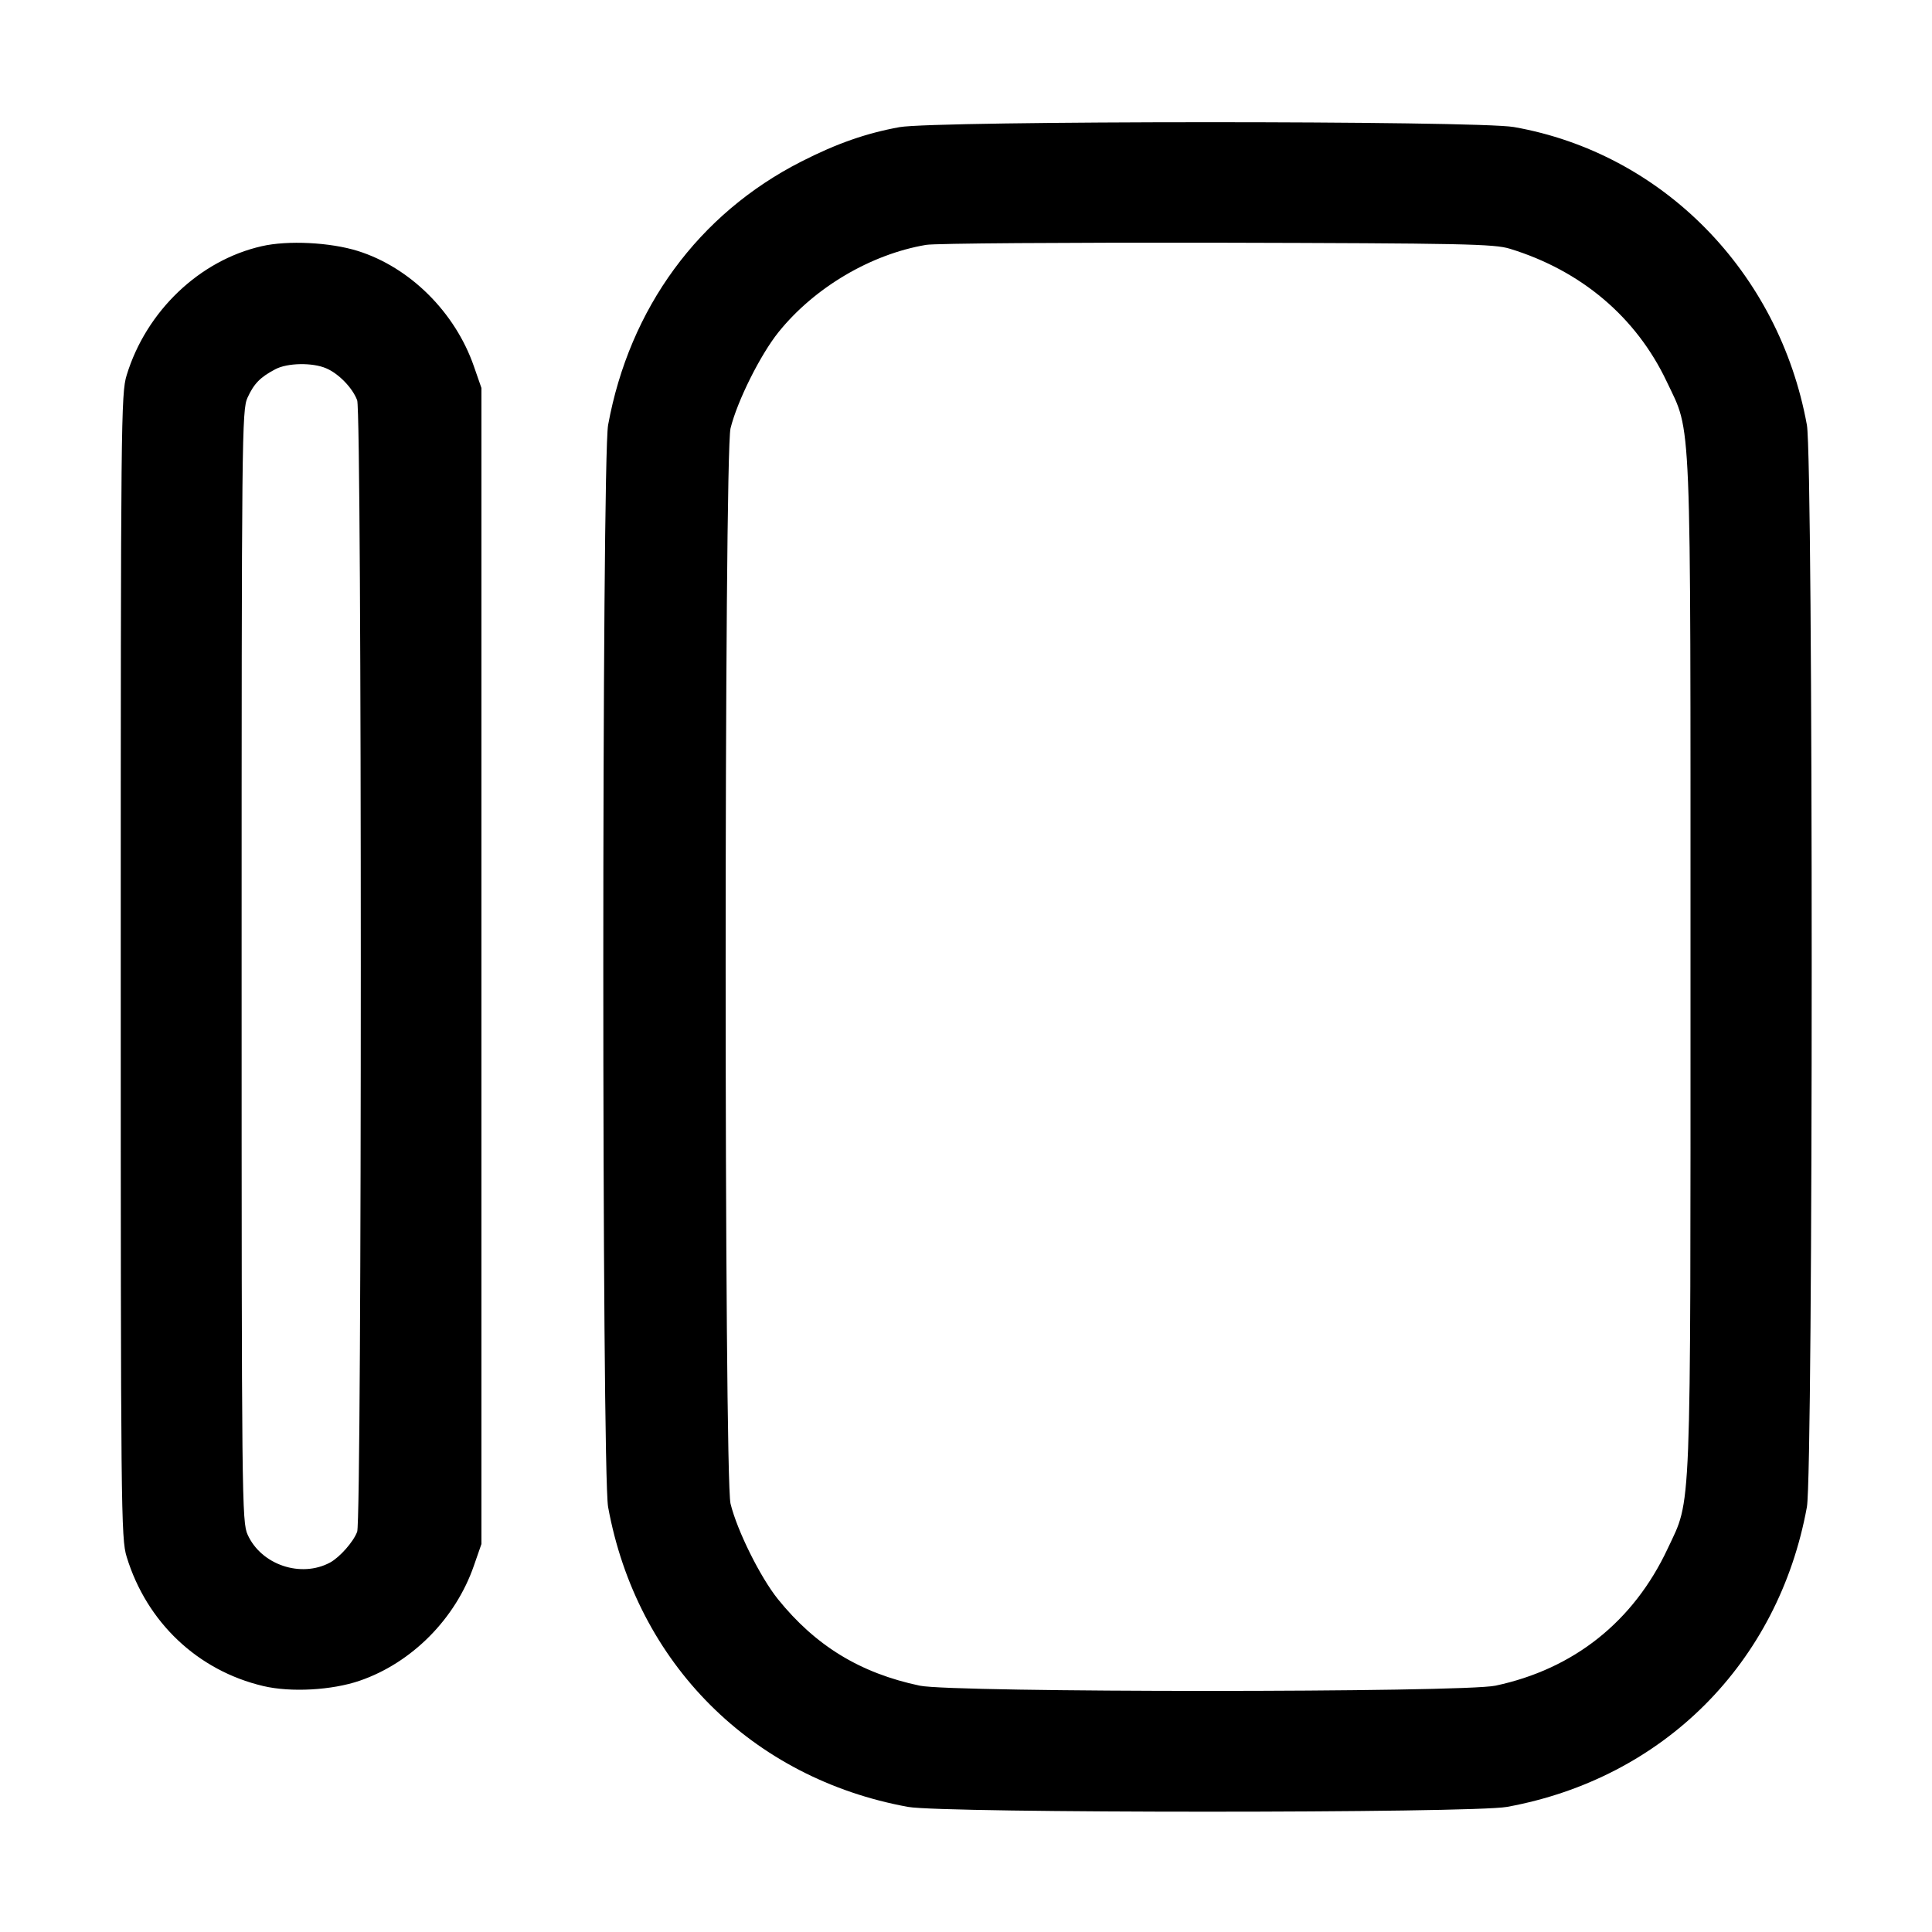 <svg width="16" height="16" viewBox="0 0 16 16" xmlns="http://www.w3.org/2000/svg"><path d="M7.449 1.053 C 7.174 1.103,6.930 1.188,6.636 1.338 C 5.785 1.771,5.213 2.552,5.036 3.520 C 4.983 3.816,4.983 12.184,5.036 12.480 C 5.272 13.774,6.226 14.728,7.520 14.964 C 7.812 15.017,12.188 15.017,12.480 14.964 C 13.774 14.728,14.728 13.774,14.964 12.480 C 15.017 12.184,15.017 3.816,14.964 3.520 C 14.733 2.250,13.766 1.268,12.537 1.052 C 12.228 0.998,7.747 0.999,7.449 1.053 M2.167 2.039 C 1.652 2.156,1.211 2.577,1.049 3.107 C 1.002 3.259,1.000 3.481,1.000 8.000 C 1.000 12.519,1.002 12.741,1.049 12.893 C 1.215 13.436,1.638 13.835,2.180 13.963 C 2.408 14.017,2.749 13.998,2.979 13.919 C 3.410 13.771,3.773 13.406,3.925 12.965 L 3.987 12.787 3.987 8.000 L 3.987 3.213 3.925 3.035 C 3.770 2.586,3.394 2.213,2.962 2.078 C 2.734 2.007,2.383 1.989,2.167 2.039 M12.504 2.060 C 13.095 2.241,13.550 2.626,13.803 3.160 C 14.011 3.600,14.000 3.329,14.000 8.000 C 14.000 12.648,14.010 12.399,13.811 12.825 C 13.528 13.429,13.034 13.822,12.385 13.960 C 12.112 14.018,7.890 14.018,7.617 13.960 C 7.124 13.856,6.754 13.630,6.442 13.243 C 6.296 13.061,6.105 12.677,6.050 12.453 C 5.996 12.236,5.996 3.764,6.050 3.547 C 6.106 3.320,6.297 2.938,6.447 2.751 C 6.744 2.382,7.210 2.106,7.669 2.028 C 7.741 2.015,8.826 2.008,10.080 2.010 C 12.118 2.015,12.375 2.020,12.504 2.060 M2.701 3.050 C 2.805 3.094,2.920 3.213,2.958 3.315 C 2.998 3.421,2.998 12.579,2.958 12.685 C 2.927 12.769,2.814 12.896,2.734 12.940 C 2.493 13.070,2.164 12.960,2.051 12.710 C 2.003 12.604,2.001 12.436,2.001 8.000 C 2.001 3.593,2.003 3.396,2.050 3.293 C 2.103 3.177,2.156 3.123,2.280 3.058 C 2.379 3.005,2.587 3.001,2.701 3.050 " fill="#000000" stroke="none" fill-rule="evenodd"></path></svg>